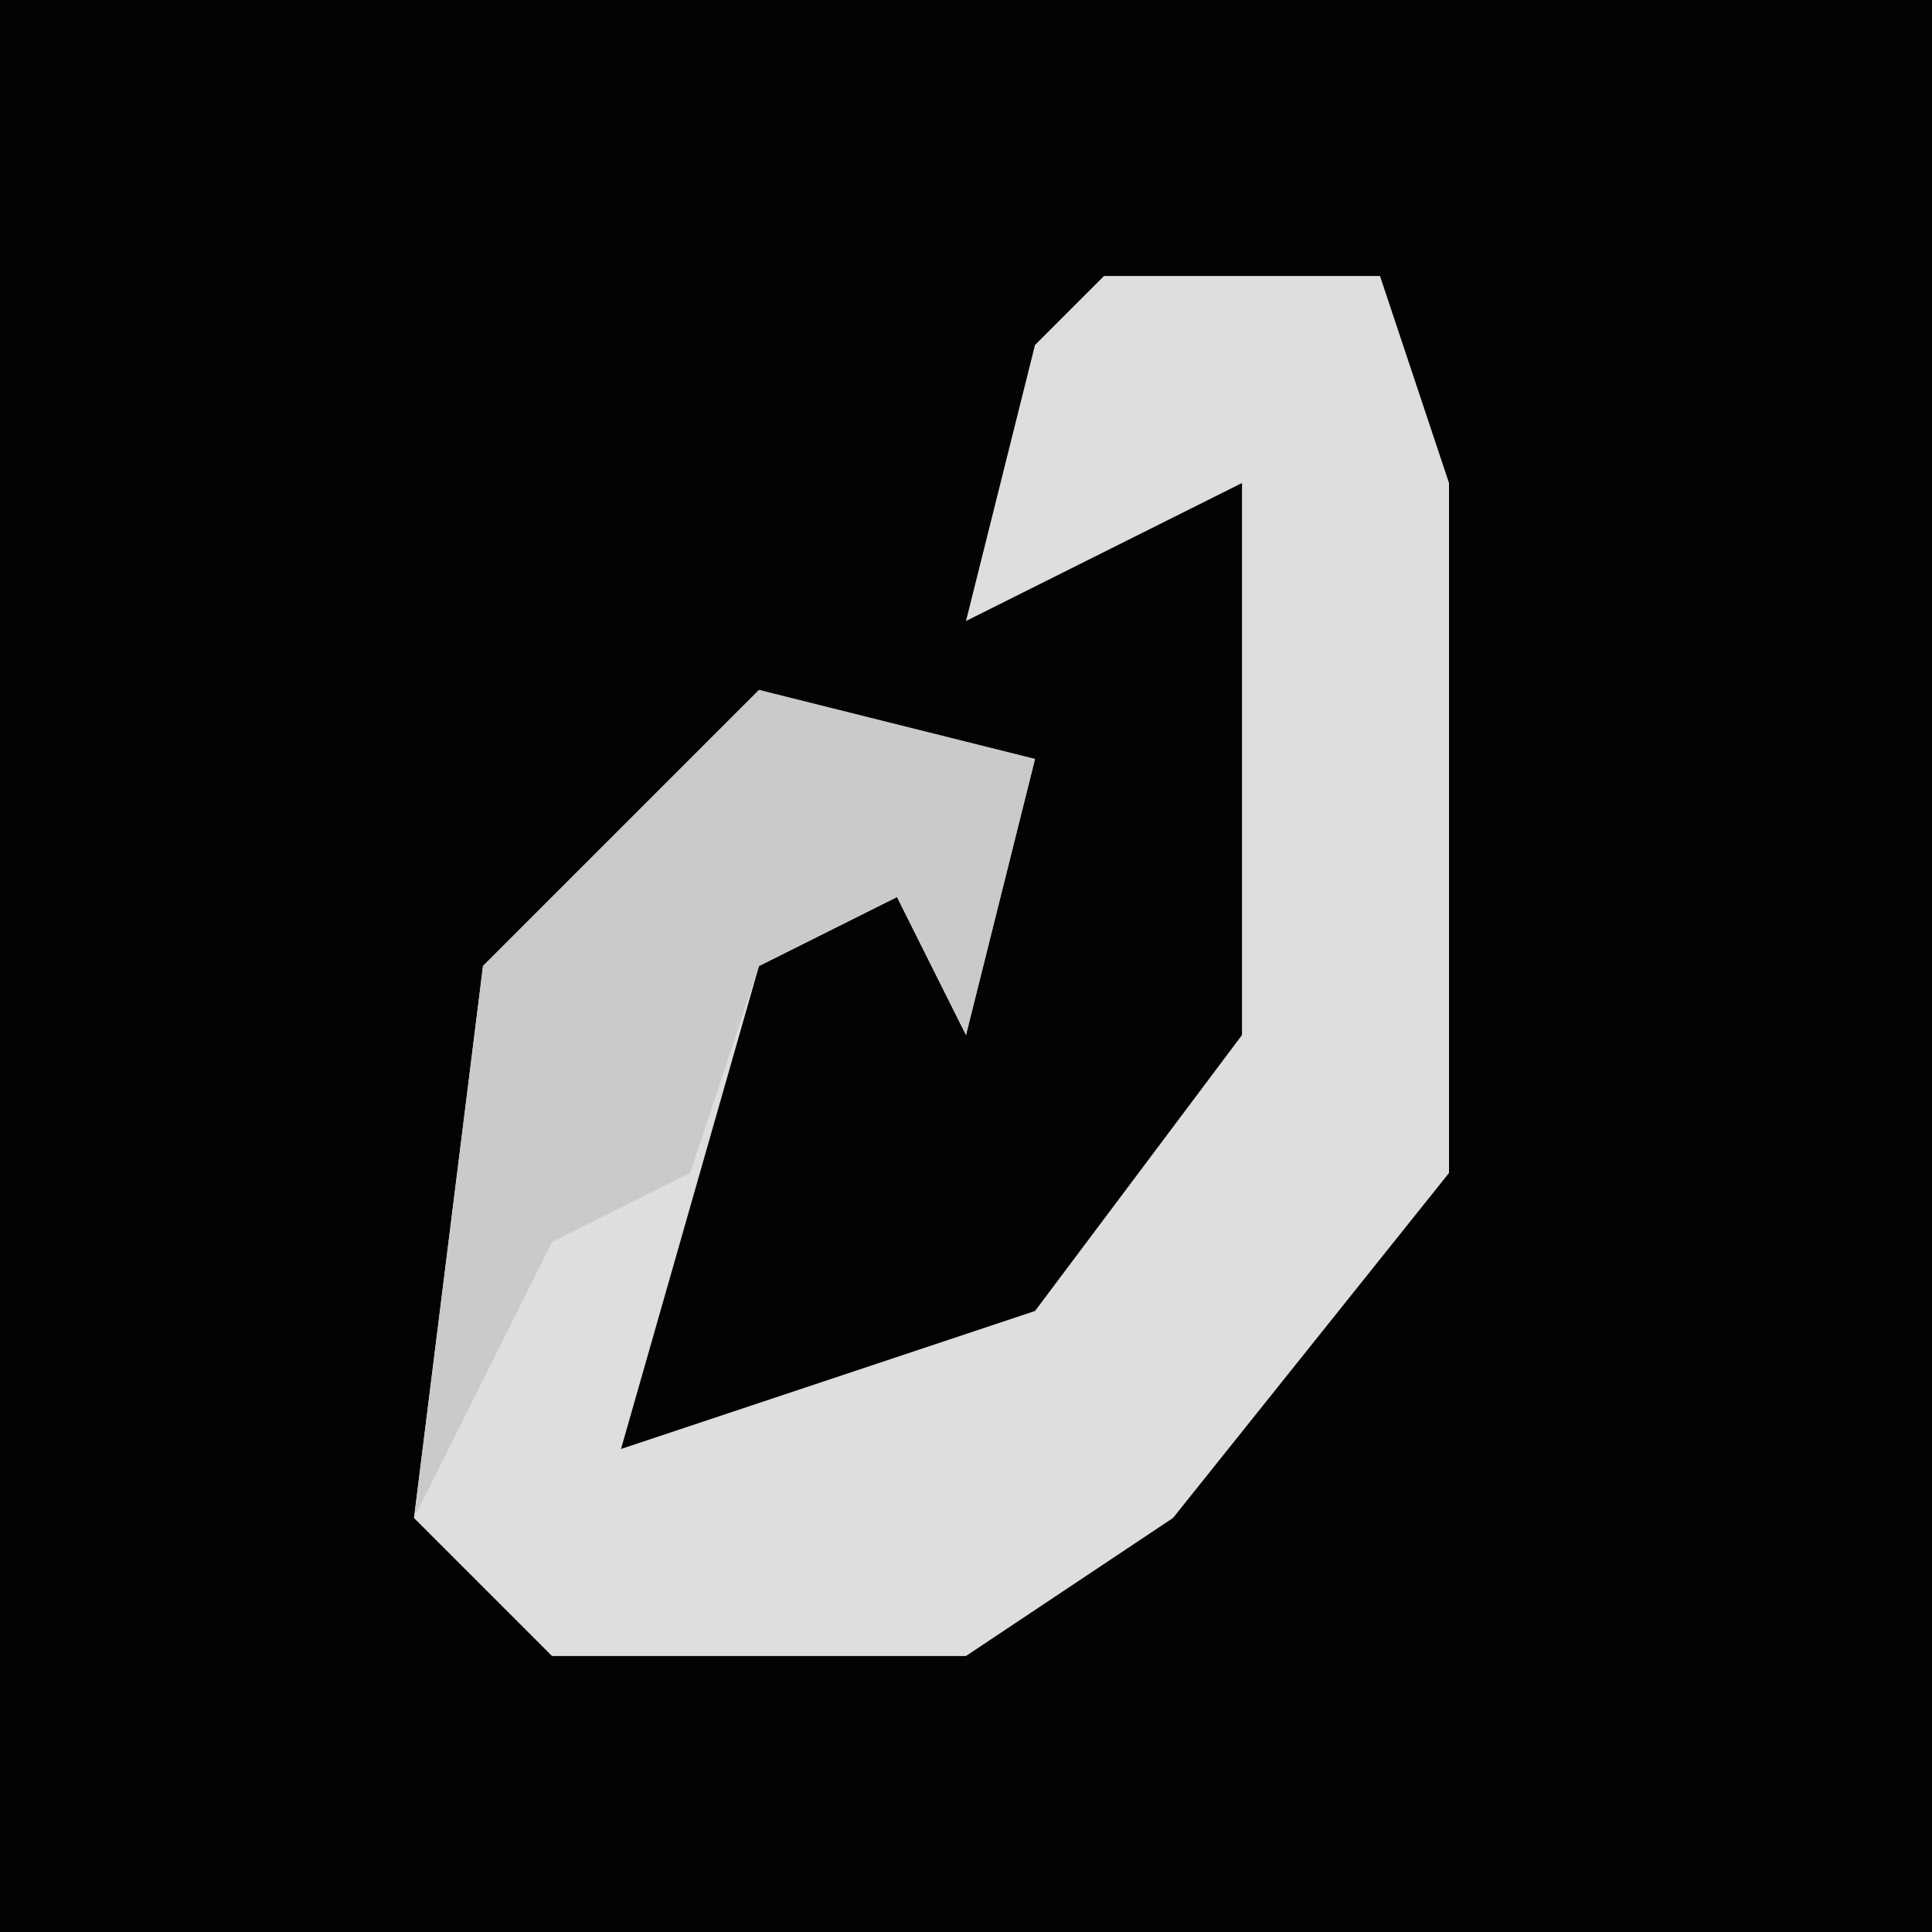 <?xml version="1.0" encoding="UTF-8"?>
<svg version="1.1" xmlns="http://www.w3.org/2000/svg" width="28" height="28">
<path d="M0,0 L28,0 L28,28 L0,28 Z " fill="#030303" transform="translate(0,0)"/>
<path d="M0,0 L4,0 L5,3 L5,13 L1,18 L-2,20 L-8,20 L-10,18 L-9,10 L-5,6 L-1,7 L-2,11 L-3,9 L-5,10 L-7,17 L-1,15 L2,11 L2,3 L-2,5 L-1,1 Z " fill="#DEDEDE" transform="translate(16,4)"/>
<path d="M0,0 L4,1 L3,5 L2,3 L0,4 L-1,7 L-3,8 L-5,12 L-4,4 Z " fill="#CACACA" transform="translate(11,10)"/>
</svg>
